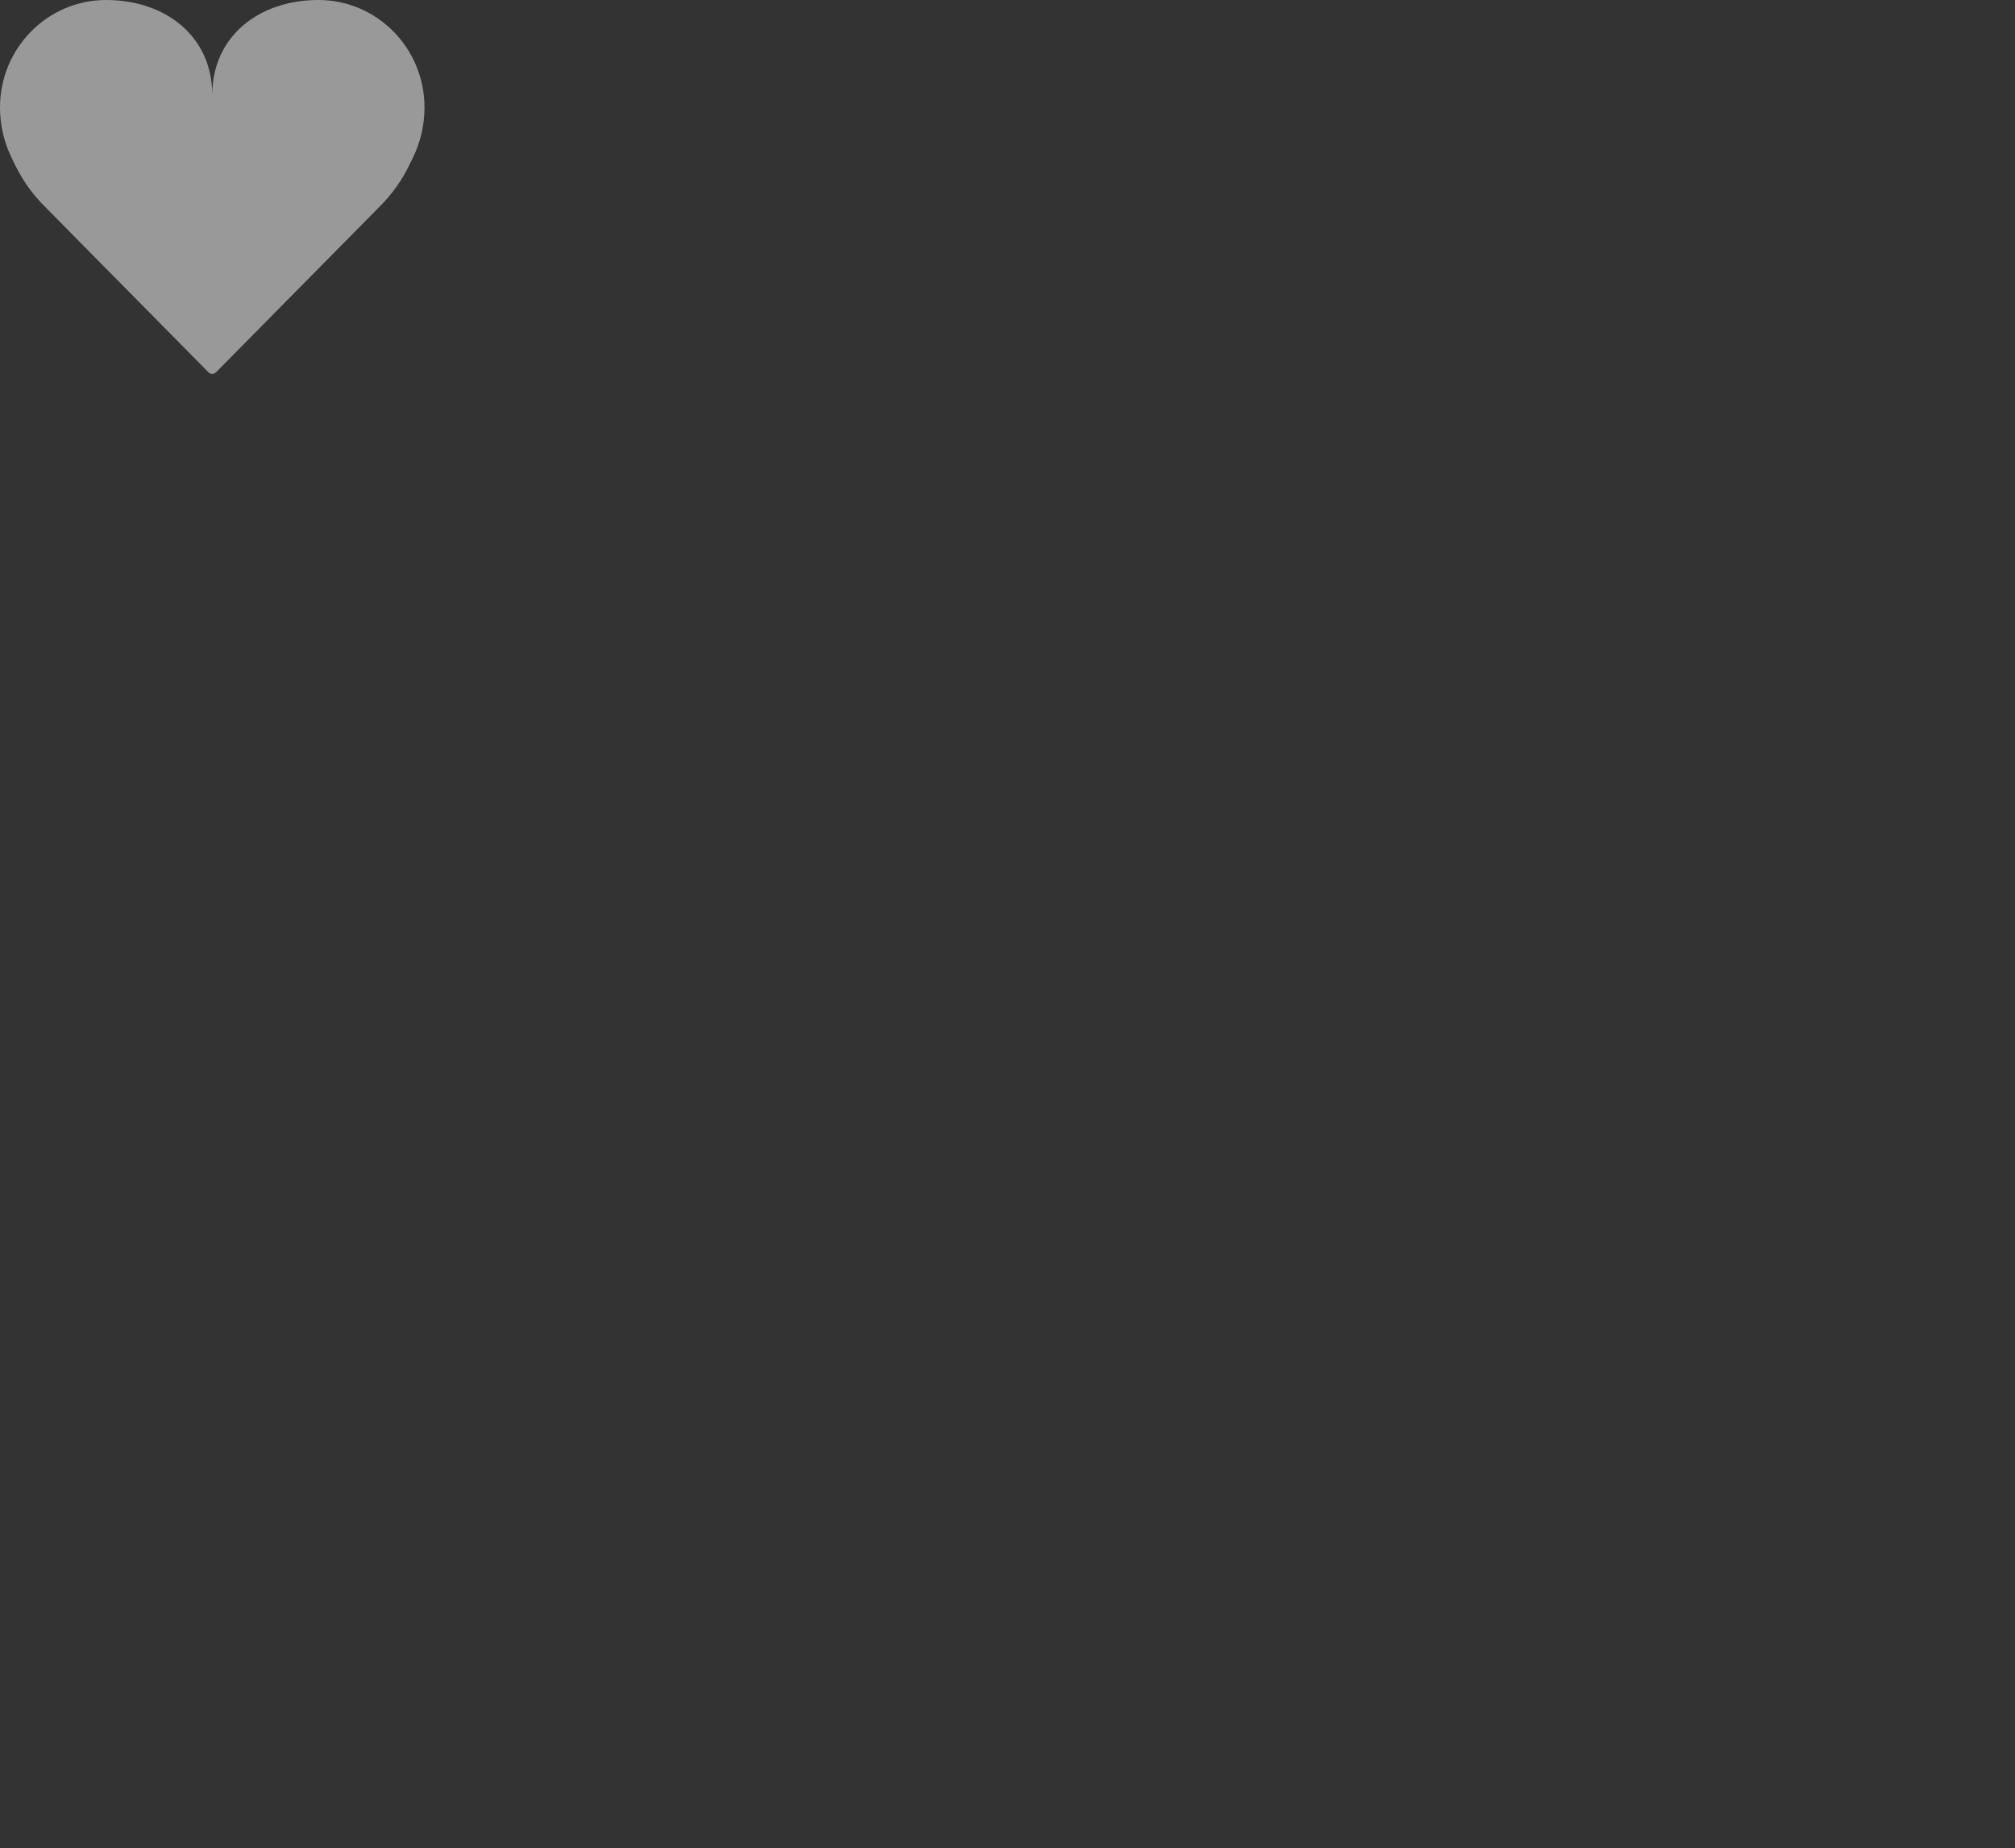<svg preserveaspectratio="xMidYMid meet" xmlns="http://www.w3.org/2000/svg" xmlns:xlink="http://www.w3.org/1999/xlink" width="375" height="344" viewBox="0 0 375 344">
    <rect x="0" y="0" width="375" height="344" fill="#333333" stroke="none"/>
    <path
        id="motionPath"
        fill="none"
        stroke="#000000"
        stroke-width="0"
        stroke-miterlimit="10"
        d="M 197.5 192.5 L 197.5 192.5 C 202.323 160.243 226.448 134.253 258.257 127.045 L 290.336 119.776 C 301.091 117.339 310.623 111.144 317.217 102.305 L 319.875 98.742 C 326.592 89.738 328.86 78.174 326.041 67.301 L 326.041 67.301 C 320.812 47.134 299.985 35.246 279.961 41 L 273 43 L 273 43 C 250.184 49.944 226.31 52.748 202.506 51.278 L 198 51"
    ></path>
    <g id="car" style="transform: rotate(90deg) translateX(-10px) translateY(0px);">
        <path
            id="fuck"
            fill-opacity="0.5"
            d="M39.5 17.687C39.5 6.641 30.657 -6.73934e-06 19.75 -6.73934e-06C8.843 -6.73934e-06 0 8.954 0 20V20C0 23.289 0.757 26.534 2.214 29.483L2.917 30.909C4.255 33.619 6.02 36.096 8.143 38.247L38.8 69.291C39.185 69.681 39.815 69.681 40.2 69.291L70.856 38.247C72.98 36.096 74.745 33.619 76.082 30.909L76.786 29.483C78.243 26.534 79 23.289 79 20V20C79 8.954 70.157 -6.73934e-06 59.25 -6.73934e-06C48.343 -6.73934e-06 39.5 6.641 39.5 17.687Z"
            fill="white"
        >
            <animateTransform xlink:href="#fuck" attributeName="transform" type="scale" values="0.5;0.3" dur="0.8s" fill="freeze"></animateTransform>
            <animate xlink:href="#fuck" attributeName="opacity" attributeType="CSS" values="0.8;1;1;1;1;1;0.9;0" begin="0s" dur="0.8s" fill="freeze"></animate>
        </path>
    </g>
    <animateMotion rotate="auto" xlink:href="#car" dur="0.8s" begin="0s" fill="freeze"><mpath xlink:href="#motionPath"></mpath></animateMotion>
</svg>

